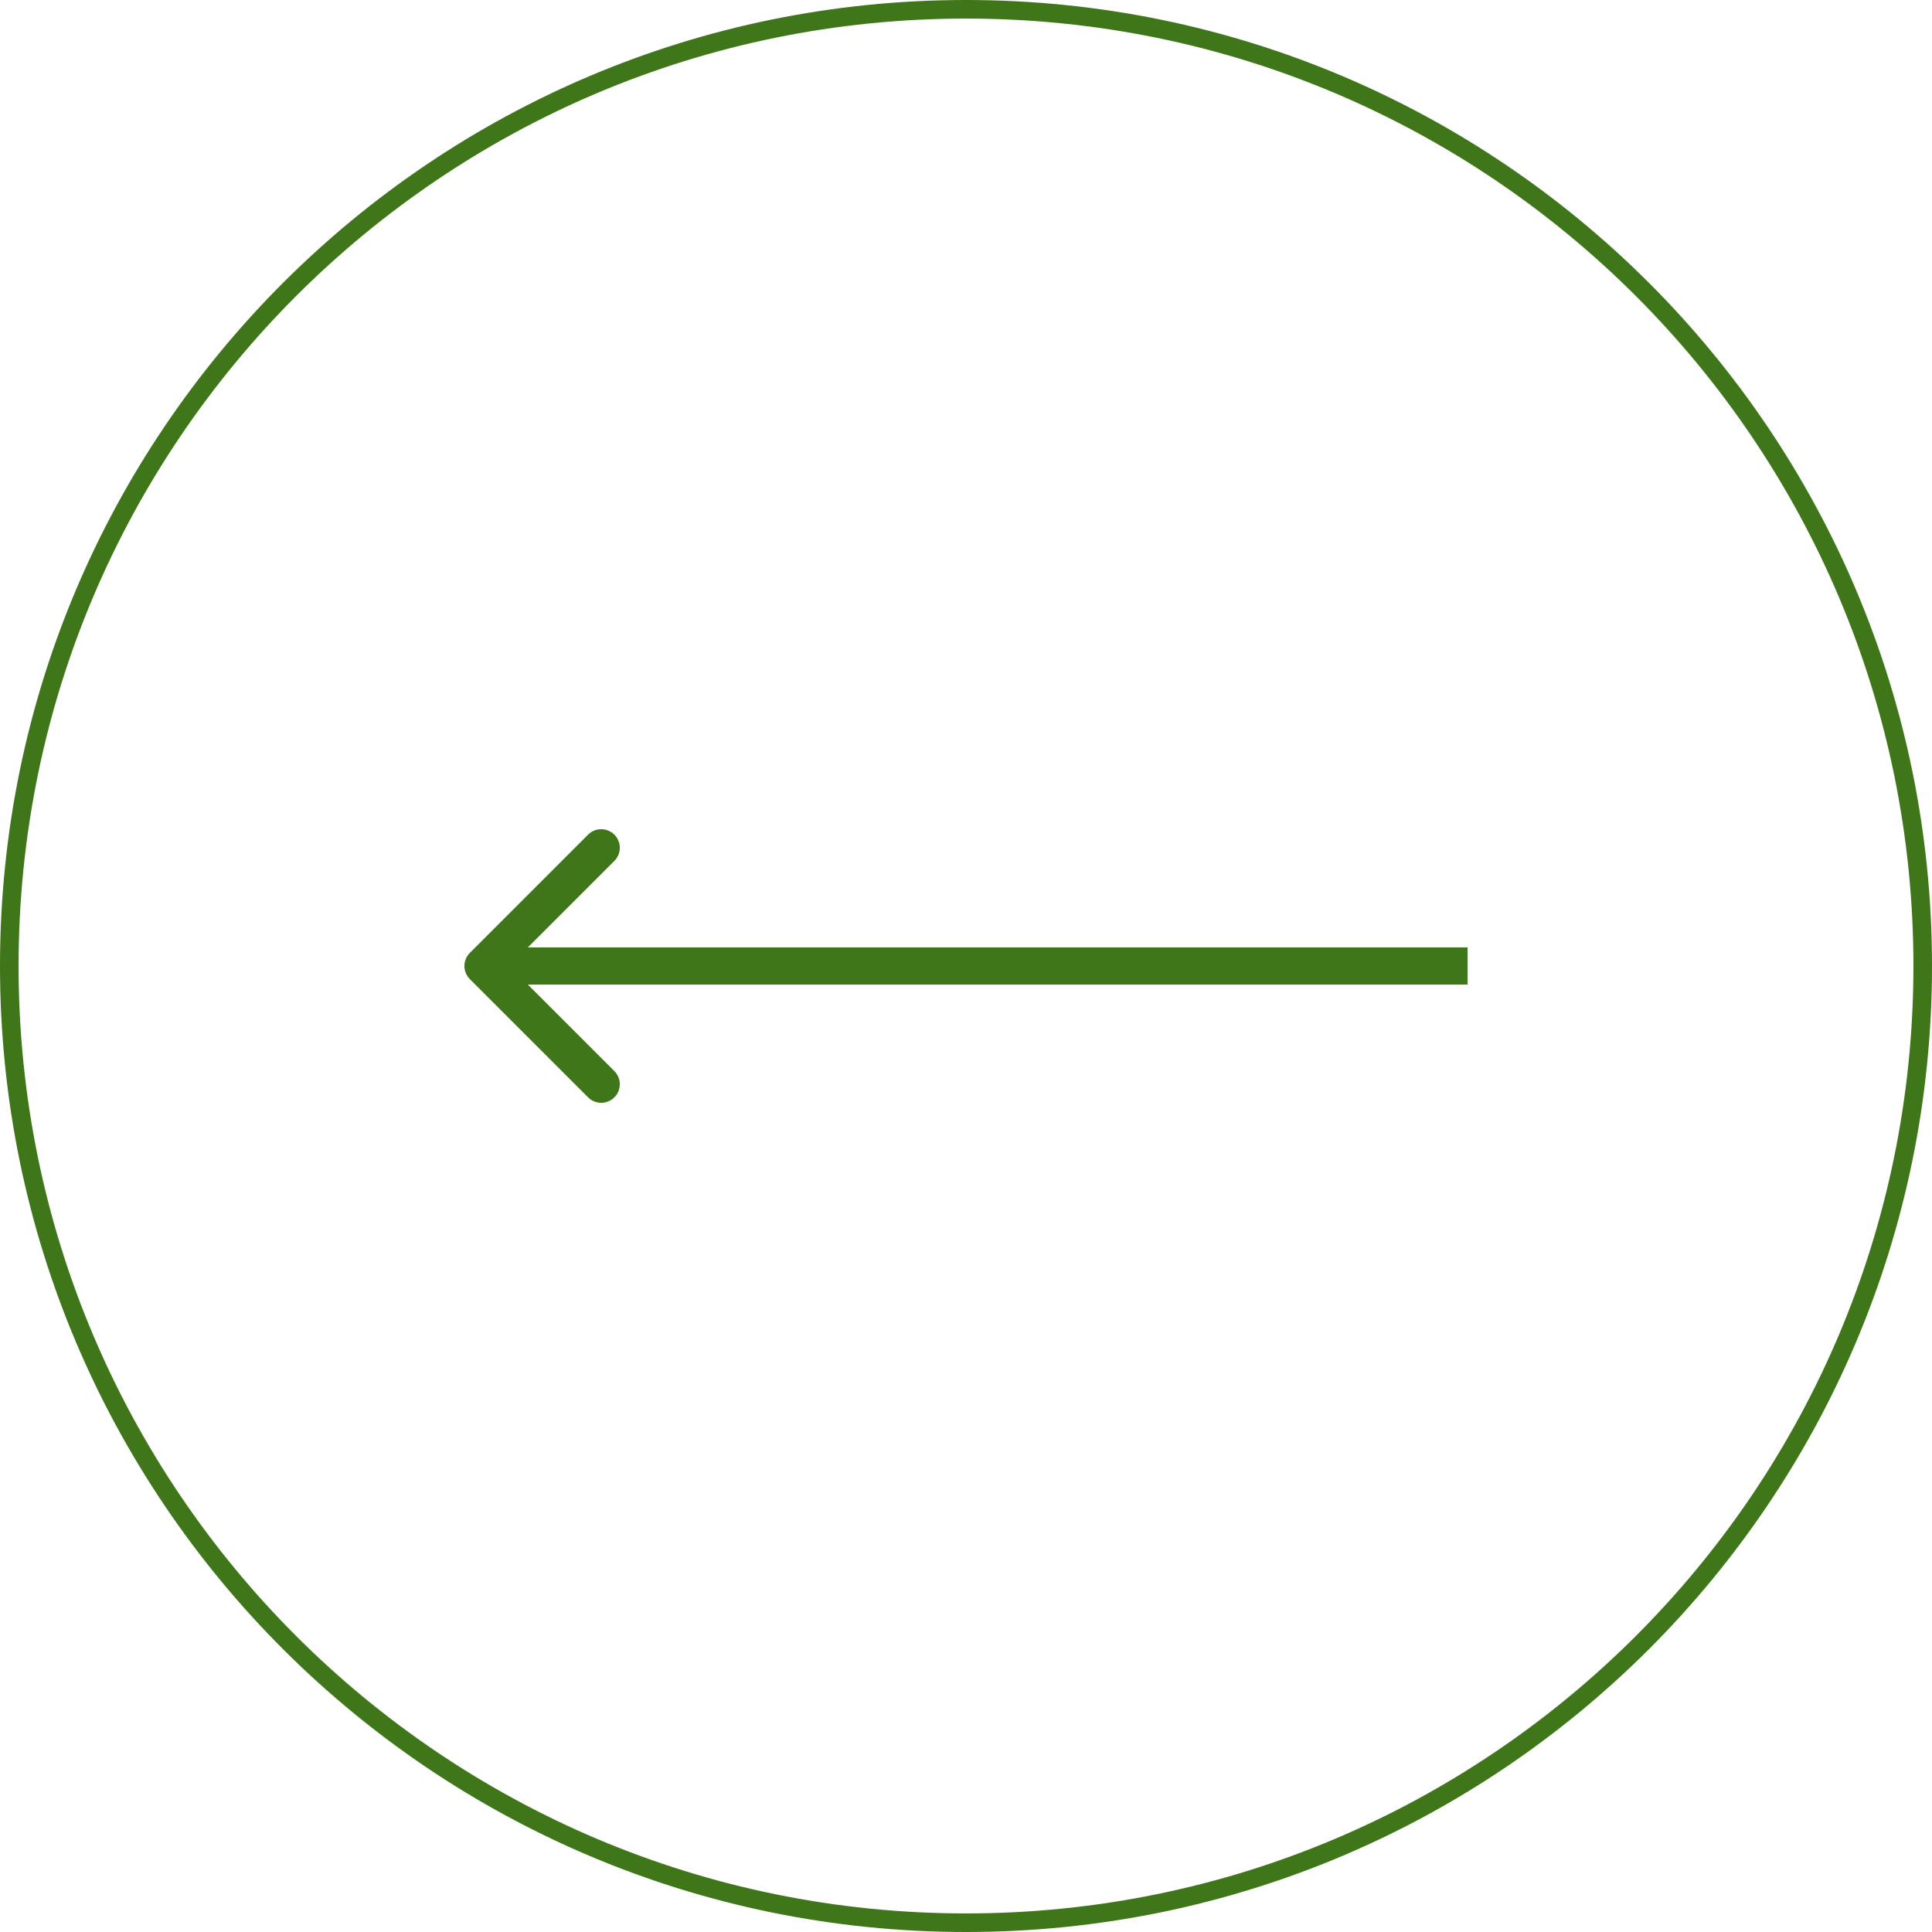 <svg width="104" height="104" viewBox="0 0 104 104" fill="none" xmlns="http://www.w3.org/2000/svg">
<path fill-rule="evenodd" clip-rule="evenodd" d="M103 52C103 23.834 80.166 1 52 1C23.834 1 1 23.834 1 52C1 80.166 23.834 103 52 103C80.166 103 103 80.166 103 52ZM52 104C80.719 104 104 80.719 104 52C104 23.281 80.719 0 52 0C23.281 0 0 23.281 0 52C0 80.719 23.281 104 52 104Z" fill="#3F7619"/>
<path d="M25.293 51.293C24.902 51.684 24.902 52.317 25.293 52.707L31.657 59.071C32.047 59.462 32.681 59.462 33.071 59.071C33.462 58.681 33.462 58.047 33.071 57.657L27.414 52L33.071 46.343C33.462 45.953 33.462 45.32 33.071 44.929C32.681 44.538 32.047 44.538 31.657 44.929L25.293 51.293ZM79 51L26 51V53L79 53V51Z" fill="#3F7619"/>
</svg>
